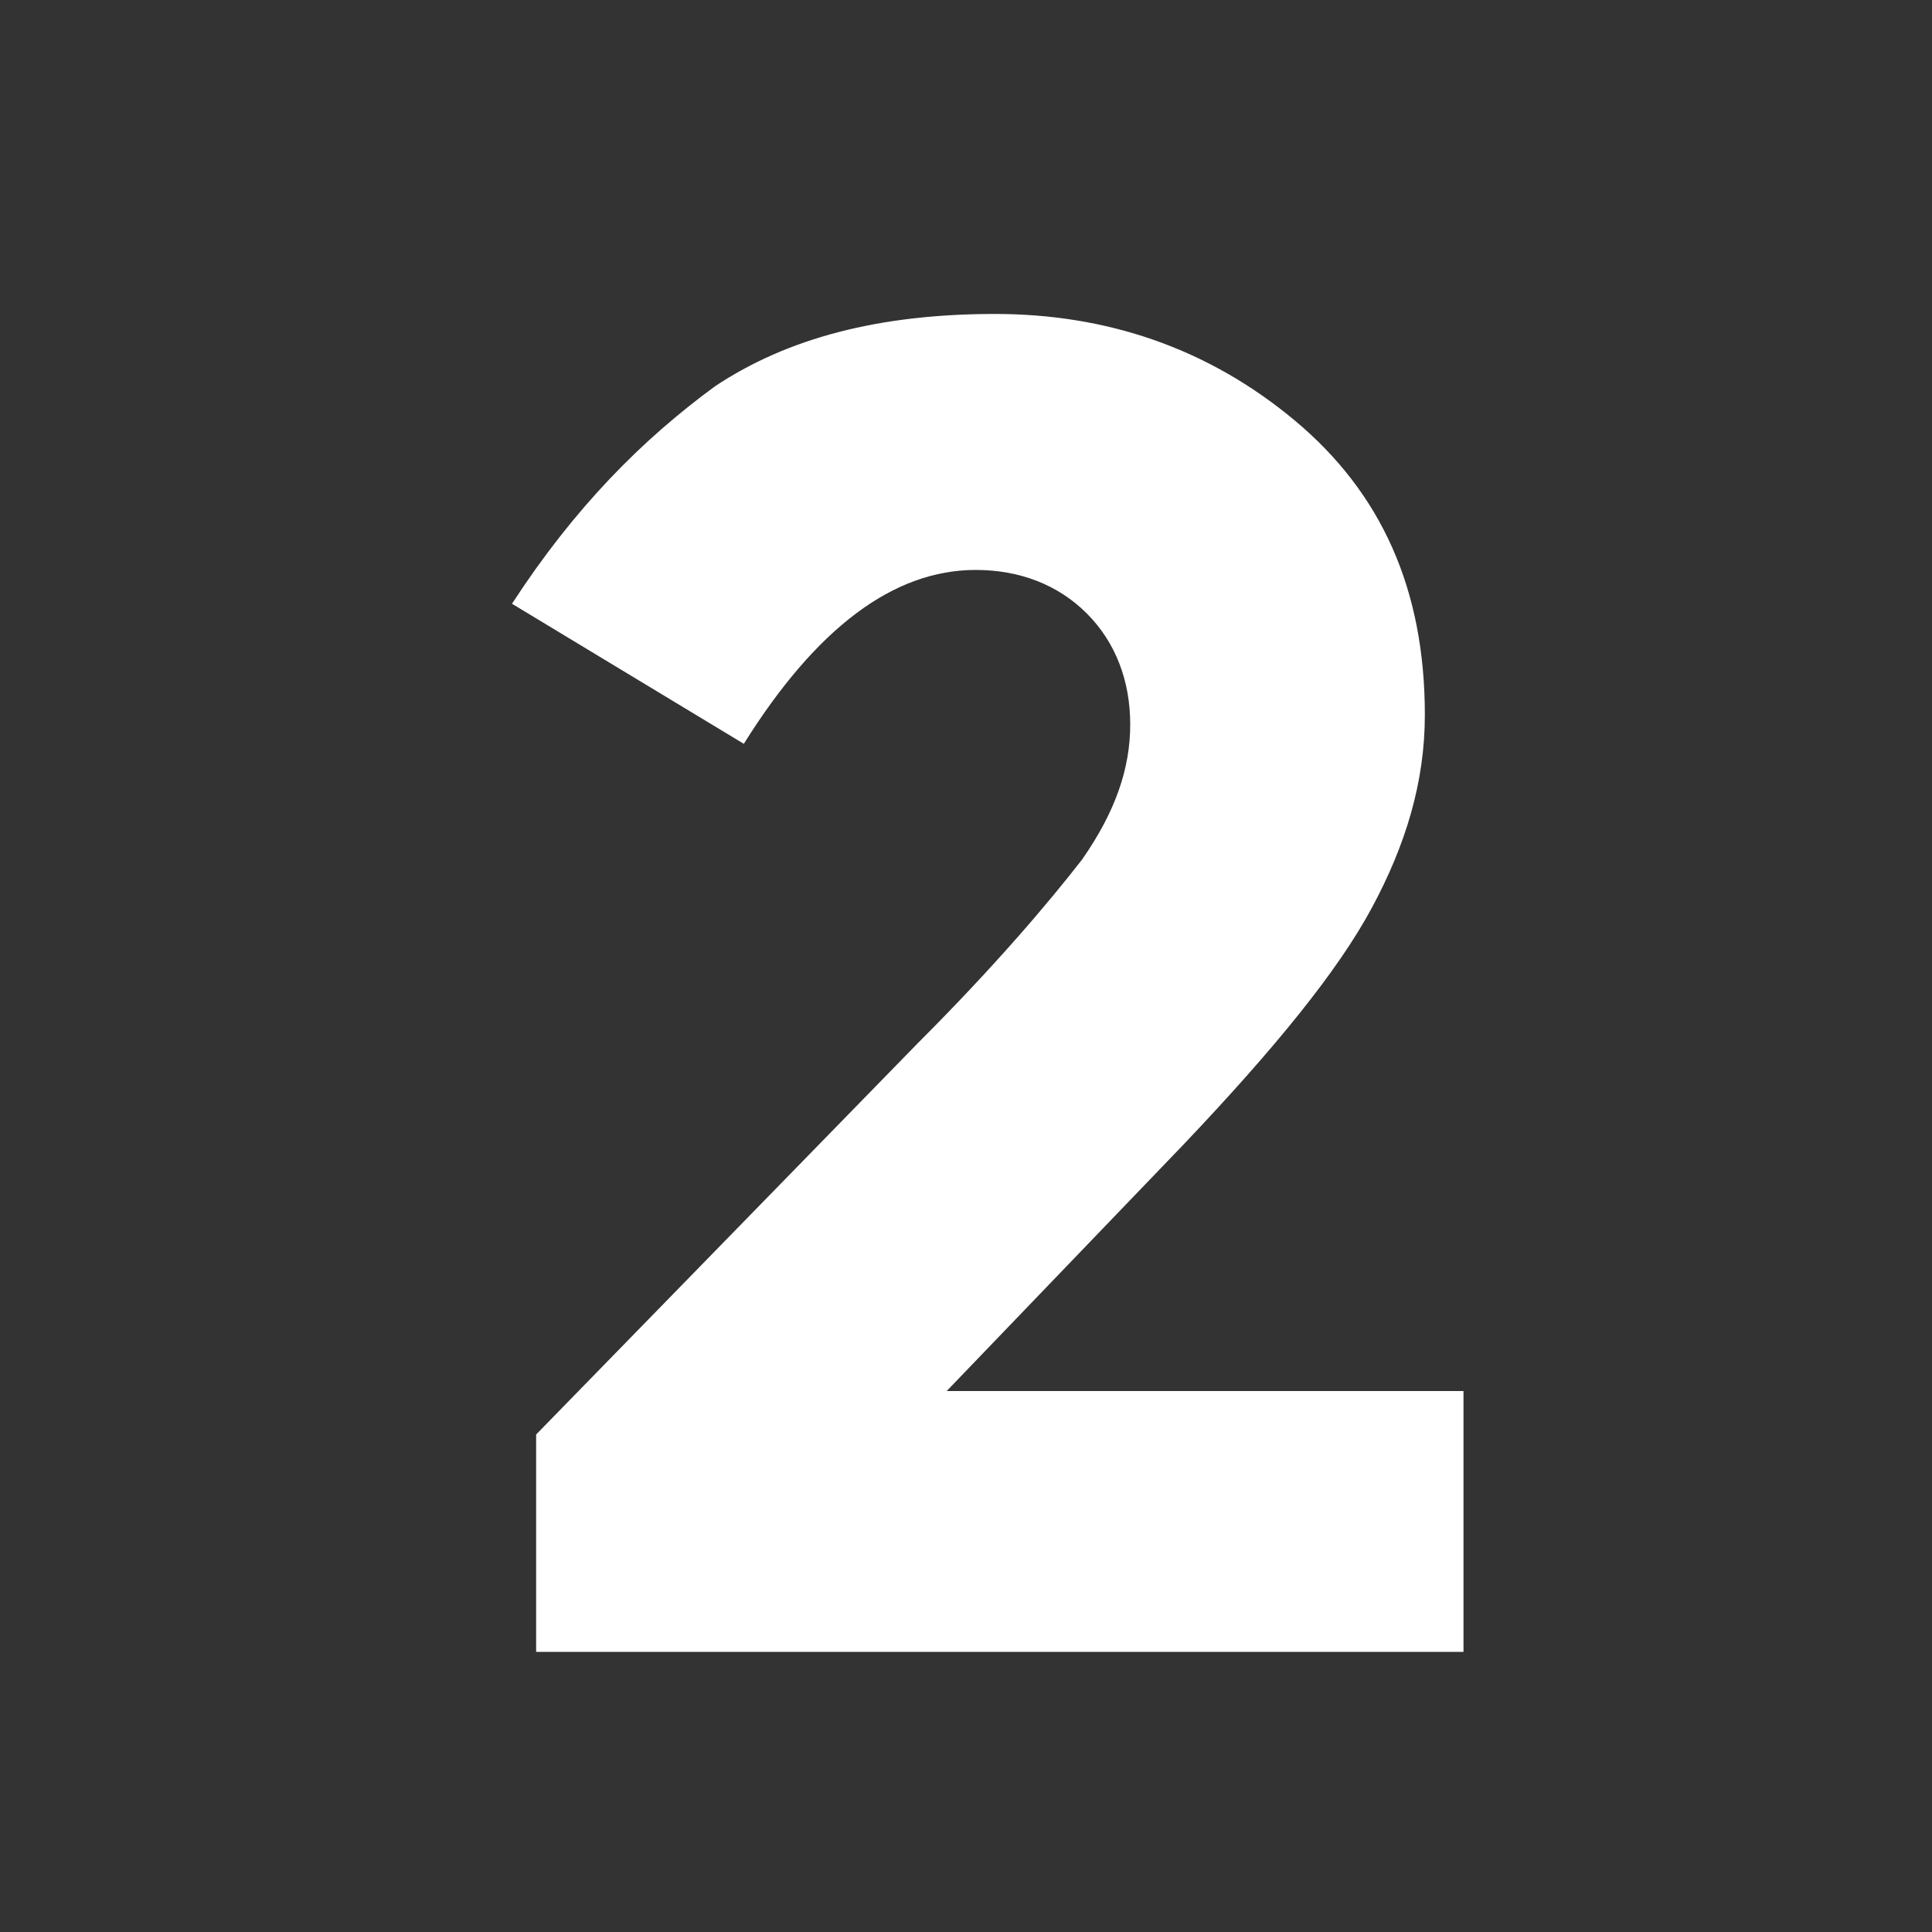 <svg id="Capa_1" xmlns="http://www.w3.org/2000/svg" viewBox="0 0 40 40"><rect x="0" y="0" width="40" height="40" fill="#333333" stroke="none"/><style>.st0{enable-background:new}.st1{fill:#fff}</style><path class="st0 st1" d="M22.4 17.8c.7-1 1-1.9 1-2.8 0-.9-.3-1.7-.9-2.3-.6-.6-1.4-.9-2.3-.9-1.7 0-3.3 1.2-4.8 3.6l-4.8-2.9c1.3-2 2.7-3.4 4.2-4.5 1.5-1 3.4-1.5 5.8-1.5 2.3 0 4.4.7 6.2 2.2 1.8 1.5 2.7 3.5 2.7 6.1 0 1.4-.4 2.7-1.1 4-.7 1.3-2 2.9-3.9 4.9l-4.9 5.1h10.7v5.4H11.1v-4.5l7.9-8.1c1.6-1.6 2.7-2.9 3.4-3.8z"/></svg>